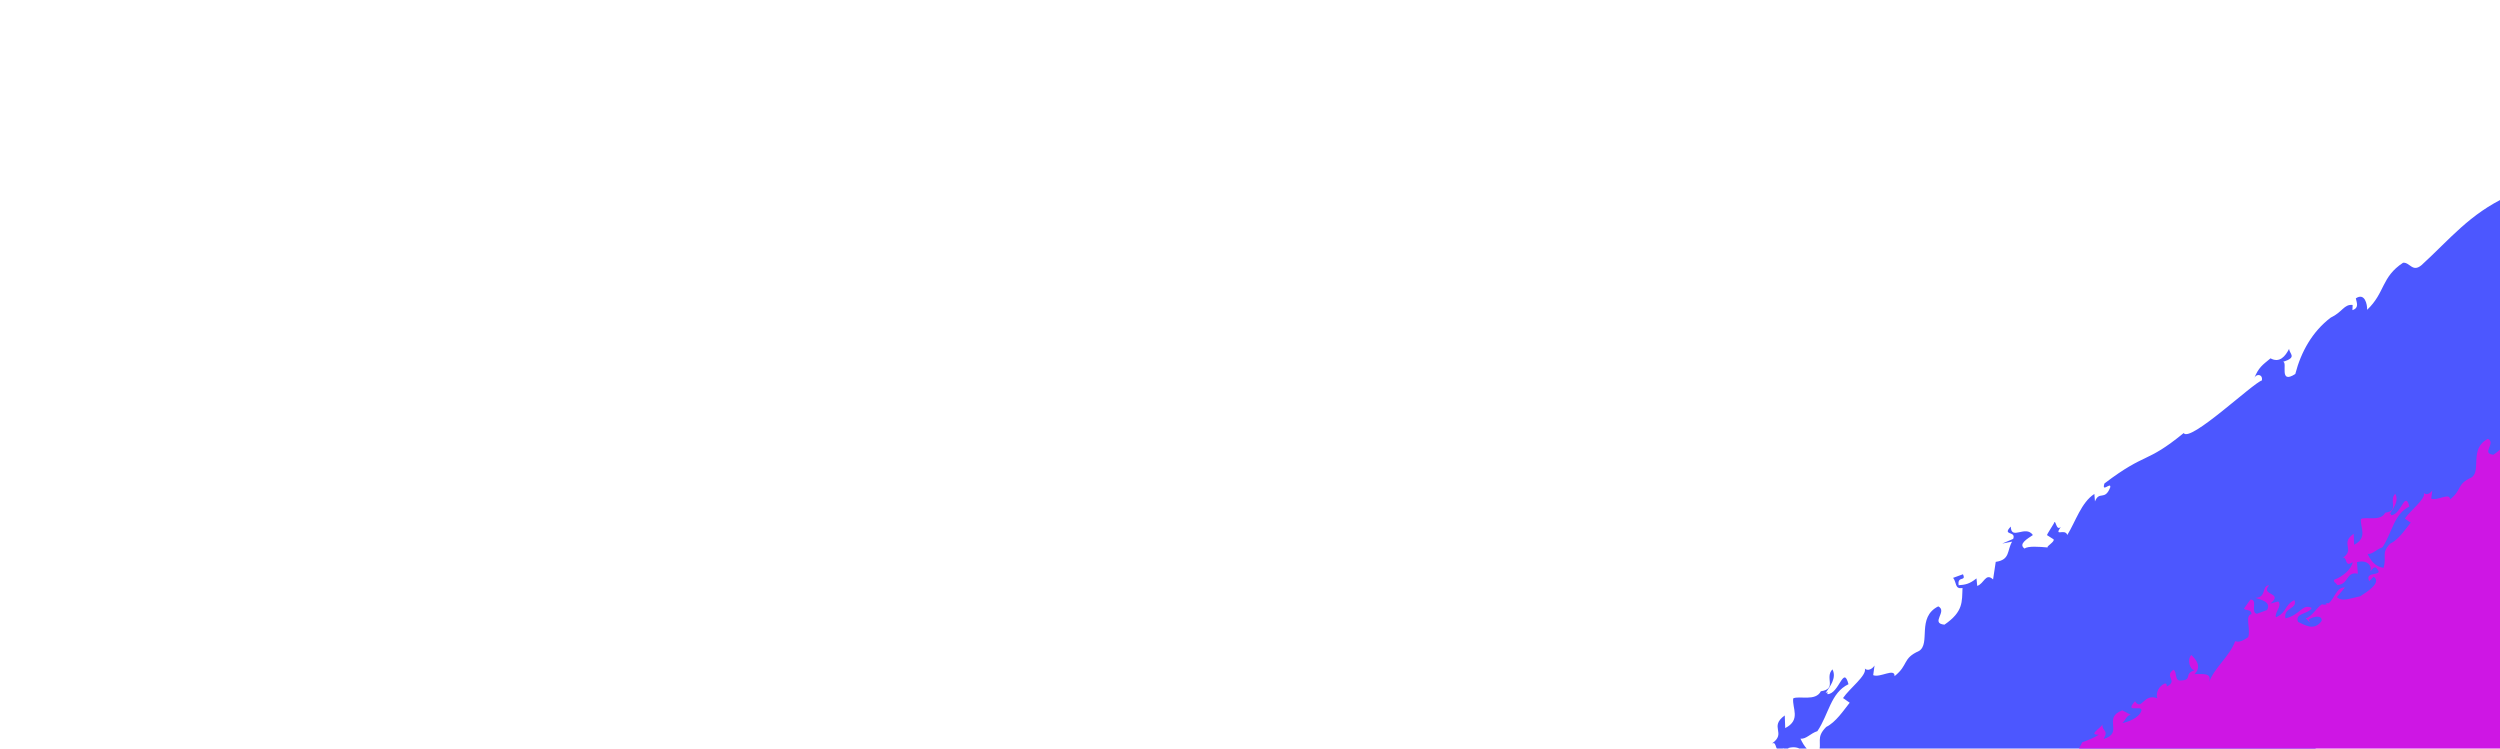 <?xml version="1.0" encoding="utf-8"?>
<!-- Generator: Adobe Illustrator 25.0.0, SVG Export Plug-In . SVG Version: 6.00 Build 0)  -->
<svg version="1.1" id="Layer_1" xmlns="http://www.w3.org/2000/svg" xmlns:xlink="http://www.w3.org/1999/xlink" x="0px" y="0px"
	 viewBox="0 0 3754 1124" style="enable-background:new 0 0 3754 1124;" xml:space="preserve">
<style type="text/css">
	.st0{fill:#4C57FF;}
	.st1{fill:#CE16E4;}
</style>
<path class="st0" d="M5534.1-441.3l-0.4-11c-13.1,1.6-36.2,7.2-41.2,24.2c5-16.9-32.5-5.5-36.6-22.4l1.7,6.8
	c-46.8,0.3-87.6,26.1-132,45.8c-12.2,32.8-45.6,24-63.2,53.4c9.4,20.3-2.1,7-21.6,26.8c10.1-10.8-8.9-14.2-18-11.1
	c-0.9,7.7-4.8,13.1-8.9,18.6c-9.1-2.7-47.8,3.9-48.9,23.2c-17.8,4.4-1.1-7.9-1-13.6c-12.4-4.8-5.6,15-14.7,12.3c0,0-1.3-2-0.4-4
	c-20,15.8-35.9,20.4-59,34c11.4,18.3-16.1,21.9-20.9,35c-1.2-7.8-17,2.5-25.6,3.8l-1.7,21.1c-3.1,19.1-21.6,4.1-31.9,20.7l5.9,0.4
	c-6.8,13-43,23.6-60.6,22.2C4881.5-48.8,4787-60.8,4689.5,25.1c-2.8,10.1,11.7,4.9,12.2,16.5c-0.5,0.6-1.1,1.1-1.5,1.6
	c1.7,0.7,0.4,2.4,3.8,3.8c3.8-5.2,7-13,14.1-16.8c-5.7,11.2,1.5,25.6-14.9,30.1c-0.4-2.4,0.8-4.2,3.3-7.7c-11.1,6.6-7,13-17.3,15.4
	c-11.7,4.2-6.3,6.3-11.7,1.8l-34.8,15c-3.1,25.9-32.3,24.9-38.1,27c-5.5-13.6,16.9-17.8,15.6-34.3l-17-0.4l6.3,9.5l-17.1,8.7
	l-0.5-2.4c0.9,4.9,1.7,9.7-4.5,9.4c-1.5-0.7-3.9-3.6-3.9-3.6l-6.8,12.6c-0.9-13.9,113.5-87.8,106.7-99.6
	c-34,17.7-46.9-11.8-73.6-0.7l-265.1-0.6c1.3-3.7,2.1-7.7,2.9-15.1l-3.5-1.2l-2.6,13.3L4325-7.9c1-2,1.8-3.8,2.4-5.4
	c19.9,2.3,62.1-14,69.1,5.3c21.8-14.3-14.2-4.6-8.1-17.6l2.9-1.2c-8.7,3.6-18.5,2.5-27.4-0.4c-8.3-7.1,8.1-23.1,15.6-24.9l5.7,14.6
	c15.8-18.3-2.6-33-0.3-53.6c19.1-6.7,19,10.4,30.9,18.5l13.7-14.8l7.3,8.8c8.5-10.1,4.2-20.1,21.5-27.3c-3.7,16.1,28.4-7.9,23.1,14
	c10.4-3-1.2-21.7,12.5-13c-2.1-13.5-11,0.6-17.6,0.7c-14.3-11.1,12.3-19.6,19.1-30.2c6.6,6.4,0.3,13,15.5,9.3
	c-2-7,1.8-16.5,13.5-14.7c-7.2-8.8,11.4-11.3,18.2-15.5c-8.6,3.6-24.4,5-25.9-6.2c2.7-7.7,6.2-13.1,19.9-21.4l-12.2,2.5
	c0.6-21.2,26.1-4.4,38-19.8c-2,10-6.2,13.1-6.4,23.6c3.8-9.4,12.2-26,20.1-38.5l23.4,3.2c-3.7-7.6,14.9-10.1,7.7-18.9
	c20.8-6-4.2,20.1-0.4,27.7c24.9-9.1,4.1-26.6,34.3-27.4l0.3,12.9c6.8-4.1,15.9-18.4,20-14.8c-2.4-2.9-4.7,0.6-8.7,3.6
	c-10.6-20.5,19.5-34.3,2.2-50.7l-9.8,5.4c10.7-13.6,10.2-33.1,25.9-34.4c12.9-0.1,4.5,16.5,3.6,24.7c13.7-8.3-6-27.6,10.7-37.2
	c-10.4,3-14.2-4.6-13.2-12.8c-9.8,5.4-31,15.5-21.5,20.7l4.7-0.6c3,5.3-0.3,10.6-0.8,14.7c-12,9-12.3-4-17.7-5.8
	c-22.4,12,13.2,19.4-5.5,32.4l-5.3-1.7c-5,11.3-18.1,22-11.3,34.9c-17.7-5.8-16.9,20.1-31.6,19.7c-22.8-24.5,32.6-21.4,31.6-43.3
	c-14,1.8-4.6-16.4-5.4-25.2l-21.3,33.8c-5.3-1.7-24.8-8-22.7,5.6l2.9-1.2c-9.7,11.9,2.3,20-11.1,24.3c-3.5-1.2-3.7-7.7-4.3-10
	c-11.5,4.8-3.2,11.8-7.7,18.9c-11.5,4.8-3.8-14.2-14.3-11c-2.9,18.2-19.5,10.7-28.7,18.5c16.1,11.6-22,48.5,9.4,45.9l-15,27.2
	c-13.5-2.3-0.9-32.3-17.4-39.9l18.9-13.2c-18-16-28.9,40.6-57.9,29.4c-10.5,6.5-6,7.3-32.1,12.1l16.6,13.9
	c-12.7,3.4-23.2-3.1-26.1-5.7c-4.8,5.2-10.3,8.7-16.1,11.9c-0.6-3.5-0.5-7,2.3-10.5c-14.7-3.6-14,1.3-12.7,8
	c-0.5,7-7,10.9-13.2,15.3l0.5-10.1c-2.6,4.1-5.6,9.2-3.7,12.5c-2.5,1.9-4.6,4.1-6,6.7c3.9,1.6,15.8,8.1,27.8,5.9
	c-27.7,10.2-42.5,26.9-72.7,27.7c-3.1-5.2,0.1-17-2.8-15.8c-11.5,4.8-15.2,20.7-8.6,27.2c-1.8,2.1-3.3,3.5-4.8,4.7
	c-5.1-2.7-11-5.3-16.1-2.7c-2.3-0.7-5.1-0.7-8.8,1.2c7.4,15.3-16.4,22.5-15.6,31.4c5.4-1.9,10.7-6,15.7-10.4
	c-0.7,14.3,0.5,29.3-11.2,26.9c7.7-18.9-26.4-2-7.6-21.7c-28.7-5.1,1.6,17.7-19.2,23.8L4210-6.5c-6.1-10.6,13-17.2,7.7-18.9
	l-6.3,6.6c1.4-12.4,32.5-28.1,40.6-51l-37.9,19.7c-33.3,42.7-96.8,69.2-116,116.5c0.5-0.5,0.9-0.9,1.3-1.4c0.1,1.4,1.3,3.4,3.7,7.3
	l-3.5-1.2l-1.4,12.4c-15.3-2.8-31.9,6.8-50.6,9.3c12.9-0.2,12.9-0.2,19.4,6.3c6.1,10.6,8.2,15.5-6.8,21c-5.6-6.6,2-11.9-11.2-10.6
	c7.3-0.1,7.1,7.6,2.4,12.4c-10.3,0.7-22.3,8.2-28.1,1.6c1.6-4.1,6.1-3.7,9-4.3c1.7-4.1-17.7,3.5-12.9-8.9l-10.7,11
	c-11.7-0.3-2.5-12.3-8.2-13.8c-16.7,19.7-14.5,42.8-29.2,61c-2-4.2-14.1-19.2-10.7-14.8c-17.9,6.1-17.2,38.8-32.3,52
	c-1.2-6.2-39.2,31.8-36.1,26c-20.7-2.8-49.2,20-107.2,40.2l0.5,24.3l-20.5-1.2c-56.8,26.4-86.1,64.1-128.7,103
	c-13.7,11.7-17.4-4.3-27.8-3.5c-33.1,21.8-26.7,44.8-54,70.7c0.3-7.8-3.4-26.3-17-17.2c1.2,6.2,5.4,14.3-5.1,17.7l0.3-7.8
	c-13.1-1.3-15,10.6-33,19.1c-27.2,20.7-44.4,50.9-53.1,84.6c-25.5,16.5-11-18.4-18.4-18.2c21.8-7.1,9.7-11.5,9.1-19.6
	c-5.5,11-14.2,21.8-27.9,14.3c-12.1,10-18.1,13.7-24.6,30.3c3.2-8.3,13.5-6.4,11.6,2.9c-13.4,3.9-107.7,93.7-117.4,79
	c-57.5,47-55.4,27.5-118.9,75.6c-5,15.1,10.4-3.3,8.6,6c-8.2,20.8-16.3,4.4-22.9,21.1l-0.9-11.3c-19.6,12.7-28.1,41.2-40.6,61.6
	c-3.9-10.7-20.6,4-9.8-12.2c-7.4,7.7-7.5-14.3-10.6-4.8c-0.3,0.8-10.7,16.9-10.2,17.2l9.9,6.3c2.4,3.8-11.8,10.9-8.6,12.3
	c-13.5-1.2-29.7-2.4-35,1.6c-9.9-7,5.1-15.1,12.6-20.3c-11.1-15.7-32.7,8.8-33.2-12.7c-13.8,14.2,8.5,6,3.6,18.5l-16.4,7l14.8-2.9
	c-7.9,13-2.5,27.3-24.6,30.4l-4,26.4c-11.3-10.6-13.4,6.4-23.8,9.7l-1.1-11.3c-10.5,8.4-16.5,9.5-26.8,10.3
	c-2.3-14.9,11.9-4.8,6.5-16.5l-14.8,5.4c5.5,6.7,2.2,17.5,14.1,15.2c-0.9,20.7,1.5,35.5-27.1,55.1c-21.9-2.1,5.2-20.2-9.3-27.5
	c-32.9,16.6-10.9,55.8-28.9,67c-25.4,11.3-15.4,20.9-36.7,37.8c0.5-12.9-22.1,3-32.1-1.5l2-14.5c-3.9,6.2-10.9,8.4-14.5,4.6
	c3.1,10.5-22.8,29.5-32.8,44.3l10,7c-9.3,11.7-20.9,29.4-35.3,36.4c-16.2,16.6-5.5,21.5-11.6,41.8c-14.6-2.2-21.5-12.5-27-24.2
	c8.7,0.9,14.9-8,25.4-11.3c17.1-25.1,19.8-57.6,46.7-70.5c-7.7-29.3-13.7,14.2-31.4,15c-0.8-1.5-0.2-2.6,0.4-3.4
	c-1.1,0.7-2,1.3-3.3,1.4c6.1-8.8,17-22.5,10.2-35.3c-12.2,12.6,7.6,29.2-17.4,32.9c-7.9,15.6-32.5,6.3-41.5,10.7
	c-1.9,14.5,12.1,32.2-12,44.6l-0.7-19c-24.2,17.5,3.4,26.2-19.2,42.1c9-4.4,2.3,17.5,17.3,6.9c-2,11.9-17.1,25.1-32,30.5
	c-1.6,4.2,2.7,4.7,5.6,9.2c20.3-1.5,14.3-23.9,35.2-19.8l-1.5-20c16.3-4.4,26.2,5.2,22.9,16c3-3.2,4.6-7.2,9.1-6.8
	c18.4,18.1-20.6,4-11.2,24l7.6-7.9c14.3,10-11.2,26.4-23.2,33.9c-17.7,3.5-31.2,9.9-39.7,1.3l13.8-16.7
	c-14.9-0.9-18.3,20.6-28.6,27.6c-1.7-0.8-3.4-1-5.1-0.8c1.2,0.4,2.2,1.1,2.9,2c-2.5,1.1-5.3,1.4-8.7,0.4c-9.1,6-17.4,21.3-27.9,24.3
	l7.8,7.5l-2.8-5.4c8.3-5.6,23.4-8.6,22.3,2.1c-13.4,19.2-30.2,5.9-40.4,1.9c-6.3-15.8,17.7-12.9,23.4-24.1
	c-15.8-8.5-19.5,12.3-45,17.9c-3.9-19.3,21.8-15.8,15.5-31.6c-17,8.8-12.9,21.6-31.6,29.8c-3.3-7.9,11.7-20,3.9-27.4l-13.4,3.6
	c24.3-19.3-18.5-13.9-1.8-31.7c-13.8,1.1-3.6,20.8-23.8,21.7c8.6,3.3,28,6.5,19.9,21.2l-17.5,6.5c-11.4-2.2,2.7-25.6-11.1-24.4
	l-10.9,15.7c3.9,3.8,12.6,0.6,12.9,9.5c-12.2,1.9-0.9,26.2-6,39.8c-8.3,5.6-15.3,9.5-22.1,6.8c-10.2,27.2-36.2,45.7-45.3,71.1
	c6-17.7-12.1-13.7-24.8-14.3c13.2-12.6,2.7-25.6-5.1-33.1c-7.8,8-2.7,25.6,5.4,26.6c-19.2,5.8-2.9,16.6-23.1,17.6
	c-12.1,1.8-6.3-15.9-13.1-18.6c-16.5,11.4,8.5,19-11.5,28.9c-0.5-2.4,0.6-4.1-2.7-5.5c-11.6,4.2-16.8,17.9-13.6,25.8
	c-23.8-9.4-26.8,22.8-38.2,5c-19.1,21.3,10.7,6.4,10.9,15.5c-3.3,14.2-25.5,21-33,22.4c5.3-4.5,6.8-12.8,14.4-14.4l-14.2-7.8
	c-35,12.9,3.1,39.1-32.3,49.5c9.2-16.4-2.4-12.1-2-25.3c-1.9,6-25.9,18.7-5.8,17.7c-11.1,6.7-19.8,9.9-28.6,13.1
	c-5.6,11.2-12.8,21.7-12.1,33c-15.4,9.5-32.6,9.3-43.6,9.5c-23.5,30.7-63,37.4-87.7,69.8l2.9-1.1c-26.5,16.2,23.3,7-2.6,25.6
	c-8-16.5-23.1,2-37.5,0.9c-37.4,16.3-46.1,50.6-82.9,62.8c-2.2-3-3.2-7.9,2.2-12.5c-25.8,12.1-41.4,28.1-62,42.2l-0.5-2.3
	c-41.4,12.6-59.3,47.7-89.7,75.6c1.2-3.7-2.4-9.5-1.8-12.9c-19.3,9.3-47.7,27.1-49,48.5c-31.1,1-9.7,13.9-46.1,19.6
	c-3.5-1.4,0.6-4.2,1.9-6c-16.3,4.7-24,12.7-38.1,20.5c-20.8,29.6-13,52.7-50,71.5c-17.2-17.7,16.1-19.5,4.5-35.1
	c-3.8,8.2-6.2,16.2-18.8,18.4c-0.7-11.4-2.6-5.5-4.6-15.2c-10.9,0.1-11.5,40.3-12.8,38.3c2.7,3.9,6.7,4.2,12.7-1.2
	c1.9,17.3-31.2,24.7-43.1,41.1c5.4-3.5,24.6-11.8,25.8,1.7c-24.4,11.7-16.5,35.1-25.1,53.6c-26.5,5.9,1.3-26.5-13.2-37.1
	c-7.2-2.4-23.8-7.2-19.8-18.4c-19.9,10.2-23.2,30.9-36.4,45.3l-2.7-4c-20.5,17.7-30.4,51.4-54.9,57.5l13.2-2.9
	c-1.8,4.9-13.7,12-13.5,24.1c-3.8-5.7-17.9-3-21.1-7.8c2.3,25.6-40.1,46.7-35.6,72.5c-9.9-0.7-11.9-12.2-13.9-18.1
	c15.1-8.5,23.1-8,23.8-21.3c-11.3,8.8-23.8,9.9-25.8,4c-1.3,20.9-24.6,46.1-20.1,62.8c-13.5,0-24.2,2.6-29.8-10
	c-29.9,32.5,43.6,19,3.7,48.3c-26.3,3.4,6.5-26.7-21.3-11.6l3.3-5c-39.9-13.3,3,28.4-18.2,42.7c-14.7-12.5,5.7-20.9-16.9-20.9
	c-15.7,17.5-6.2,45.1-28.7,54.3l-1.9-9.1c-11,10.1-36.7,24.3-47.6,34.3c-2.9-2.4-0.9-3.3,0.8-5.8c-26.5,10.8-3.1,14.2-29.4,17.6
	l0.7,10.8c13.1-1.7,36.6-7.6,41.2-24.4c-4.7,16.8,33,5.1,37.5,21.6l-1.8-6.6c47.4-0.9,88.1-26.8,132.6-47
	c11.8-32.6,45.6-24.2,62.9-53.6c-9.9-19.9,2.1-7,21.2-26.7c-9.9,10.8,9.2,13.9,18.4,10.8c0.7-7.5,4.6-13.1,8.6-18.5
	c9.2,2.5,48.2-4.5,49-23.6c17.8-4.5,1.3,7.8,1.3,13.5c12.6,4.7,5.4-14.9,14.6-12.4c0,0,1.3,2,0.6,3.9c20-15.9,35.8-20.6,59-34.3
	c-11.9-17.9,15.9-21.8,20.4-34.8c1.4,7.6,17.1-2.7,25.7-4l1.3-20.9c2.7-18.9,21.8-4.3,31.8-20.9l-6-0.3c6.7-13,43-23.9,60.9-22.7
	c55.3-81.2-229.4,387-156.5,346.6l533.1-311.2c-2.7,5-5.7,10-8.5,14.4l-23.1-3.6c3.5,7.7-14.9,10.1-8,19.1
	c-20.7,5.8,4.6-20.3,1-28.1c-24.8,8.9-4.5,26.8-34.5,27.3l-0.1-13.1c-6.9,4.2-16.1,18.4-20.1,14.8c2.4,3,4.7-0.6,8.6-3.5
	c9.9,20.9-20,34.5-3.2,51.2l9.8-5.3c-10.8,13.6-10.8,33.3-26.3,34.5c-12.7-0.1-4.1-16.7-3.1-25c-13.8,8.3,5.4,28.1-11.3,37.5
	c10.4-2.9,13.9,4.8,12.8,13.1c9.8-5.3,31-15.3,21.7-20.7l-4.6,0.5c-2.9-5.4,0.5-10.7,1-14.9c12.1-8.9,12.1,4.2,17.4,6
	c22.4-11.8-12.7-19.8,6.2-32.7l5.1,1.8c5.2-11.3,18.3-22,11.9-35.2c17.3,6.1,17.2-20.1,31.5-19.5c22.1,25.1-32.7,21.2-32.1,43.4
	c13.8-1.7,4.2,16.7,4.8,25.7l21.7-33.9c5.2,1.8,24.3,8.4,22.4-5.3l-2.9,1.2c9.7-11.9-1.8-20.3,11.4-24.4c3.5,1.2,3.6,7.8,4.1,10.2
	c11.2-4.6,3.8-11.5,7.6-18.4l1.1-0.9c10.3-3.5,3,14.6,13.1,11.7c3.3-18.4,19.5-10.6,28.8-18.4c-7.3-5.5-3.1-16.2,0.7-26l16.7-12.9
	c1.3,2.4,3.2,4.4,5.9,5.7l-19,13.1c17.5,16.3,29.4-40.8,57.8-29c10.5-6.5,6.1-7.3,31.9-11.8l-16.1-14.2c12.7-3.4,22.8,3.4,25.6,6.1
	c4.9-5.2,10.4-8.6,16.2-11.8c0.5,3.5,0.2,7.2-2.5,10.6c14.4,3.8,13.9-1.2,12.6-7.9c0.8-7.1,7.1-10.9,13.4-15.2l-0.7,10.2
	c2.6-4.1,5.8-9.2,3.9-12.6c2.5-1.9,4.5-4,6.1-6.8c-3.9-1.7-15.4-8.5-27.4-6.4c27.6-10,42.5-26.6,72.4-27.1c3,5.3-0.4,17.3,2.5,16.1
	c11.5-4.7,15.5-20.8,9.1-27.4c1.8-2.1,3.4-3.5,4.8-4.6c5.1,2.8,10.7,5.6,15.9,2.9c2.2,0.7,5,0.8,8.7-1.1c-7-15.6,16.6-22.6,16-31.5
	c-5.4,1.8-10.7,5.9-15.7,10.3c1-14.5,0.1-29.7,11.6-27c-8,19,26,2.4,7.1,22c28.2,5.5-1.3-17.8,19.5-23.8l15.5-1.1
	c5.9,10.7-13.2,17.3-8,19.1l6.3-6.5c-1.7,12.6-32.7,27.9-41.2,51.1l38-19.6c33.8-42.8,97-68.7,116.9-116.4c-0.5,0.5-0.9,0.9-1.3,1.4
	c0-1.4-1.2-3.4-3.5-7.4l3.5,1.2l1.6-12.5c15.1,3,31.7-6.4,50.2-8.8c-12.8,0.1-12.8,0.1-19.1-6.5c-5.8-10.8-7.7-15.8,7.1-21.2
	c5.4,6.7-2.2,12,11,10.8c-7.2,0.1-6.8-7.8-2.2-12.5c10.2-0.6,22.3-8,27.8-1.3c-1.7,4.2-6.1,3.7-8.9,4.2c-1.8,4.2,17.5-3.2,12.5,9.2
	l10.8-11c11.6,0.5,2.3,12.4,7.9,14.1c16.8-19.7,15.1-43.1,30-61.3c1.9,4.2,13.5,19.7,10.3,15.1c17.8-5.9,17.8-39.1,32.9-52.2
	c1.1,6.3-6.3,8.9-9.6,14.8c54.1-30.7,94.8-60.2,152.6-79.9v-24.6l20.2,1.5c56.7-26,86.4-63.7,129.2-102.6
	c13.7-11.6,17.1,4.6,27.4,3.9c33.2-21.6,27.3-45,54.8-70.8c-0.4,7.9,2.8,26.6,16.4,17.7c-1.1-6.3-4.9-14.6,5.4-17.9l-0.4,7.8
	c12.9,1.5,15.1-10.5,33-19c27.3-20.6,44.9-50.9,54.2-84.9c25.6-16.3,10.5,18.7,17.8,18.7c-21.6,6.9-9.8,11.6-9.3,19.7
	c5.6-11.1,14.5-21.9,27.8-14.1c12.1-10,18.3-13.7,24.9-30.4c-3.4,8.4-13.4,6.4-11.4-3.1c13.4-3.7,108.3-93.5,117.6-78.4
	c57.8-46.8,55.3-27.2,119-75c5.3-15.1-10.4,3.2-8.4-6.2c8.5-21,16.2-4.3,23.1-21.1l0.7,11.4c19.6-12.7,28.6-41.4,41.3-61.7
	c3.7,10.9,20.5-3.8,9.4,12.5c7.8-8,48.6,22.9,49.3,9.9l-38-28.8c-2.2-3.9,11.9-10.9,8.8-12.3c13.3,1.4,29.3,2.8,34.6-1.2
	c9.7,7.2-5.3,15.1-12.9,20.4c10.7,16,32.5-8.5,32.6,13.3c13.9-14.2-8.3-6.2-3.2-18.8l16.3-6.9l-14.6,2.7c8-13.1,2.9-27.6,24.9-30.4
	l4.4-26.6c11,10.8,13.3-6.3,23.8-9.6l0.8,11.5c10.6-8.4,16.4-9.5,26.7-10.1c2,15.1-11.9,4.7-6.7,16.7l14.8-5.2
	c-5.4-6.8-1.9-17.7-13.6-15.6c1.3-20.9-0.8-36,27.9-55.4c21.7,2.4-5.5,20.3,8.6,28c32.8-16.4,11.9-56.3,30-67.4
	c25.2-11.1,15.7-21,37-37.8c-0.8,13.1,21.9-2.7,31.7,1.9l-2.2,14.6c4-6.2,10.9-8.3,14.5-4.5c-2.9-10.6,23.2-29.6,33.3-44.4l-9.7-7.2
	c9.4-11.7,21.3-29.5,35.6-36.3c16.4-16.7,5.8-21.6,12.4-42.1c14.4,2.5,21,12.8,26.2,24.8c-8.6-1.1-14.9,7.9-25.3,11.1
	c-17.3,25.2-20.7,58-47.6,70.8c7,29.7,13.8-14.2,31.3-14.8c0.7,1.5,0.2,2.6-0.4,3.4c1-0.7,2-1.3,3.3-1.4
	c-6.3,8.9-17.2,22.5-10.8,35.5c12.4-12.7-7-29.7,17.9-33c8.1-15.7,32.3-6,41.2-10.2c2.2-14.6-11.2-32.8,12.7-44.9l0.4,19.3
	c24.2-17.4-2.8-26.6,19.8-42.3c-9,4.3-1.9-17.8-17-7.2c2.2-12,17.3-25.2,32.3-30.5c1.7-4.2-2.6-4.8-5.3-9.3
	c-20.1,1.2-14.6,24-35.2,19.6l1.1,20.3c-16.2,4.3-25.8-5.6-22.3-16.5c-3.1,3.1-4.7,7.2-9.1,6.8c-17.8-18.6,20.5-3.8,11.6-24.1
	l-7.6,7.9c-13.9-10.3,11.6-26.6,23.6-34c17.5-3.2,31-9.7,39.3-0.8l-14.1,16.8c14.8,1,18.5-20.6,28.9-27.6c1.6,0.8,3.4,1.1,5.1,0.9
	c-1.1-0.5-2.1-1.1-2.8-2.1c2.5-1.1,5.3-1.3,8.6-0.2c9.2-6,17.5-21.2,28.1-24.2l-7.6-7.8l2.6,5.6c-8.3,5.6-23.2,8.4-22.1-2.4
	c13.6-19.2,29.9-5.6,39.9-1.4c5.9,16.1-17.8,12.9-23.6,24.1c15.5,8.7,19.5-12.3,44.8-17.5c3.4,19.6-21.9,15.7-16,31.8
	c16.9-8.7,13.2-21.6,31.8-29.7c3,8.1-12,20-4.5,27.7l13.3-3.5c-24.4,19.3,18,14.3,1.2,32.1c13.7-1,4-20.9,24-21.7
	c-8.4-3.5-27.6-6.9-19.3-21.7l17.4-6.3c11.3,2.4-3.2,25.9,10.5,24.9l11.1-15.7c-3.7-3.9-12.5-0.7-12.5-9.8
	c12.1-1.8,1.5-26.6,6.8-40.2c8.3-5.6,15.4-9.4,22-6.6c10.7-27.4,36.6-45.8,46.2-71.4c-6.2,17.8,11.6,14,24.2,14.8
	c-13.3,12.6-3.1,25.8,4.3,33.6c7.8-8,3.2-25.9-4.8-27c19.1-5.5,3.2-16.7,23.2-17.5c12-1.7,5.9,16.2,12.6,19
	c16.6-11.3-8-19.3,11.9-29c0.4,2.4-0.8,4.1,2.5,5.6c11.6-4.2,17-17.8,13.9-25.9c23.3,9.8,26.9-22.7,37.9-4.6
	c19.4-21.3-10.5-6.6-10.5-15.8c3.6-14.3,25.6-20.9,33.1-22.3c-5.4,4.5-7,12.9-14.4,14.3l13.9,8c34.9-12.6-2.3-39.5,32.9-49.7
	c-9.5,16.5,2.1,12.2,1.4,25.6c2-6.1,26-18.6,6.2-17.9c11.1-6.7,19.8-9.8,28.6-12.9c5.7-11.2,13.2-21.8,12.6-33.2
	c15.4-9.4,32.4-9,43.3-9c23.9-30.8,63-37.1,88.1-69.5l-2.9,1c26.5-16.1-23-7.3,3.2-25.9c7.5,16.8,22.8-1.8,37.1-0.4
	c37.3-16,46.6-50.6,83.2-62.5c2.1,3.2,2.9,8.1-2.4,12.6c25.8-11.9,41.4-27.9,62.1-41.9l0.5,2.3c41.1-12.2,59.5-47.5,90.2-75.4
	c-1.3,3.8,2.1,9.7,1.5,13.1c19.3-9.1,47.7-26.8,49.4-48.4c30.7-0.6,9.9-14,46.1-19.2c3.4,1.4-0.7,4.2-2,6
	c16.2-4.5,24-12.6,38.1-20.3c21.1-29.7,13.9-53.2,50.8-71.7c16.6,18.1-16.4,19.5-5.1,35.5c3.8-8.2,6.4-16.3,19-18.4
	c0.4,11.5,2.5,5.6,4.3,15.4c10.8,0,12.1-40.6,13.4-38.6c-2.5-4-6.4-4.3-12.5,1c-1.6-17.5,31.4-24.6,43.4-41
	c-5.4,3.5-24.5,11.6-25.5-2c24.4-11.5,17-35.3,25.9-53.9c26.3-5.6-1.9,26.9,12.4,37.7c7.1,2.5,23.3,7.6,19.2,18.9
	c19.9-10.1,23.5-31,36.8-45.4l2.5,4.1c20.6-17.7,31-51.6,55.4-57.4l-13.1,2.8c1.8-4.9,13.7-11.9,13.8-24.2
	c3.6,5.8,17.6,3.3,20.7,8.2c-1.7-25.9,40.5-46.7,36.7-72.9c9.8,0.8,11.5,12.5,13.3,18.5c-15.2,8.4-23,7.8-24,21.3
	c11.3-8.8,23.8-9.7,25.6-3.8c1.7-21.2,25.2-46.3,21.2-63.3c13.3,0.2,24-2.3,29.2,10.4c30.1-32.5-42.7-19.8-2.7-49
	c26.1-3.1-7,26.9,20.8,12l-3.3,5c39.2,13.9-2.3-28.7,18.8-42.9c14.2,12.9-6.1,21.1,16.3,21.3c15.8-17.5,7.1-45.6,29.5-54.6l1.9,8.5
	c11.1-10,36.7-24.1,47.8-34.1c2.8,2.5,0.7,3.4-0.9,5.9C5531.1-434.6,5508.1-438.3,5534.1-441.3z M4373-122.9l-0.4-4.4
	C4372.9-125.9,4373.1-124.4,4373-122.9C4373.1-123,4373.1-123,4373-122.9z M2300.6,1940.5l0.3,4.5
	C2300.7,1943.5,2300.6,1942,2300.6,1940.5z"/>
<path class="st1" d="M6032.3-520.3l-0.4-9.5c-11.5,1.4-31.8,6.4-36,21.1c4.2-14.7-28.6-4.7-32.3-19.3l1.5,5.9
	c-41.1,0.4-76.8,22.8-115.7,40.1c-10.6,28.5-39.9,20.9-55.2,46.5c8.4,17.5-1.8,6.1-18.8,23.3c8.8-9.4-7.9-12.3-15.9-9.6
	c-0.7,6.6-4.1,11.4-7.7,16.1c-8-2.3-41.9,3.5-42.8,20.3c-15.6,3.8-1.1-6.8-1-11.8c-10.9-4.1-4.8,13.1-12.8,10.7c0,0-1.1-1.7-0.4-3.5
	c-17.5,13.8-31.4,17.8-51.6,29.7c10.1,15.9-14,19-18.1,30.4c-1.1-6.7-14.9,2.2-22.4,3.3l-1.4,18.3c-2.6,16.6-19,3.6-27.9,18l5.2,0.4
	c-5.9,11.3-37.6,20.6-53.1,19.4c-63.9,92.3-146.9,82.1-232.1,156.9c-2.4,8.8,10.3,4.2,10.8,14.3c-0.5,0.5-0.9,1-1.4,1.4
	c1.5,0.6,0.4,2.1,3.3,3.3c3.3-4.6,6.1-11.3,12.3-14.6c-5,9.7,1.4,22.2-12.9,26.1c-0.4-2.1,0.7-3.6,2.8-6.7
	c-9.7,5.7-6.1,11.3-15.1,13.4c-10.2,3.7-5.5,5.5-10.3,1.6l-30.4,13.1c-2.6,22.4-28.2,21.6-33.3,23.5c-4.9-11.8,14.7-15.5,13.5-29.7
	l-15-0.3l5.6,8.2l-15,7.6l-0.4-2c0.8,4.2,1.6,8.4-3.9,8.2c-1.3-0.6-3.5-3.1-3.5-3.1l-5.9,10.9c-0.9-12.1,99.2-76.4,93.1-86.7
	c-29.8,15.4-41.3-10.1-64.6-0.4l-232.9,0.2c1.1-3.2,1.8-6.7,2.4-13.1l-3.1-1l-2.2,11.6l-14.5-13.4c0.8-1.7,1.5-3.3,2.1-4.7
	c17.5,1.9,54.4-12.3,60.7,4.4c19.1-12.5-12.5-3.9-7.3-15.2l2.5-1c-7.6,3.1-16.3,2.2-24.1-0.3c-7.3-6.1,7-20.1,13.6-21.6l5.1,12.7
	c13.8-15.9-2.5-28.6-0.6-46.5c16.8-5.9,16.8,9,27.2,16l11.9-12.9l6.5,7.6c7.4-8.8,3.6-17.4,18.7-23.8c-3.1,13.9,24.9-6.9,20.4,12.1
	c9.1-2.6-1.2-18.8,10.9-11.3c-2-11.7-9.7,0.6-15.4,0.7c-12.6-9.6,10.7-17,16.6-26.3c5.8,5.5,0.3,11.3,13.7,8
	c-1.8-6.1,1.5-14.3,11.8-12.8c-6.4-7.6,10-9.9,15.9-13.5c-7.6,3.2-21.4,4.4-22.8-5.3c2.3-6.7,5.3-11.4,17.3-18.6l-10.7,2.2
	c0.4-18.4,22.9-3.9,33.2-17.3c-1.7,8.7-5.3,11.4-5.5,20.5c3.3-8.2,10.6-22.6,17.4-33.4l20.6,2.8c-3.3-6.6,13-8.8,6.6-16.4
	c18.2-5.2-3.5,17.5-0.2,24c21.8-8,3.4-23,30-23.9l0.4,11.2c6-3.6,13.8-16,17.5-12.9c-2.1-2.5-4.1,0.6-7.6,3.1
	c-9.4-17.7,16.9-29.8,1.6-44l-8.6,4.7c9.3-11.8,8.8-28.7,22.5-29.9c11.3-0.1,4,14.3,3.3,21.4c12-7.3-5.5-23.9,9.2-32.3
	c-9.1,2.6-12.5-3.9-11.7-11.1c-8.6,4.7-27.2,13.6-18.8,18l4.1-0.6c2.7,4.6-0.2,9.2-0.6,12.8c-10.5,7.8-10.9-3.5-15.6-4.9
	c-19.6,10.4,11.7,16.8-4.6,28.1l-4.6-1.5c-4.3,9.8-15.8,19.1-9.8,30.3c-15.5-5-14.7,17.4-27.6,17.2c-20.2-21.2,28.5-18.6,27.5-37.6
	c-12.3,1.6-4.1-14.2-4.9-21.9l-18.5,29.3c-4.7-1.5-21.8-6.8-19.9,4.9l2.5-1c-8.4,10.4,2.1,17.4-9.6,21.1c-3.1-1-3.3-6.6-3.9-8.6
	c-10.1,4.2-2.8,10.3-6.6,16.4c-10.1,4.2-3.5-12.3-12.6-9.5c-2.5,15.8-17.1,9.3-25.1,16.1c14.2,10-19,42.1,8.5,39.7l-13,23.6
	c-11.8-1.9-0.9-28-15.5-34.6l16.5-11.5c-15.9-13.8-25.1,35.3-50.7,25.6c-9.2,5.7-5.3,6.4-28.2,10.6l14.6,12
	c-11.2,3-20.4-2.6-22.9-4.9c-4.2,4.5-9,7.5-14.1,10.3c-0.5-3-0.5-6.1,2-9.1c-12.9-3.1-12.3,1.2-11.1,7c-0.4,6.1-6.1,9.5-11.5,13.3
	l0.4-8.8c-2.3,3.6-4.9,8-3.2,10.8c-2.2,1.7-4,3.6-5.2,5.9c3.4,1.4,13.9,7,24.5,5.1c-24.2,8.9-37.2,23.4-63.7,24.2
	c-2.8-4.5,0-14.8-2.5-13.7c-10.1,4.2-13.2,18-7.4,23.6c-1.6,1.8-2.9,3-4.2,4.1c-4.5-2.3-9.7-4.5-14.2-2.3c-2-0.6-4.5-0.6-7.7,1.1
	c6.6,13.2-14.2,19.6-13.5,27.3c4.8-1.7,9.4-5.2,13.7-9c-0.5,12.4,0.6,25.4-9.7,23.3c6.6-16.4-23.2-1.7-6.8-18.8
	c-25.2-4.3,1.5,15.3-16.7,20.7l-13.8,1.2c-5.4-9.2,11.3-15,6.6-16.4l-5.5,5.7c1.2-10.8,28.4-24.4,35.4-44.4l-33.2,17.2
	c-29,37.1-84.6,60.2-101.2,101.4c0.5-0.4,0.8-0.8,1.1-1.2c0.1,1.2,1.1,2.9,3.3,6.3l-3.1-1l-1.1,10.8c-13.5-2.3-28,5.9-44.3,8.2
	c11.3-0.2,11.3-0.2,17.1,5.4c5.4,9.2,7.3,13.4-5.8,18.2c-5-5.7,1.7-10.3-10-9.2c6.4-0.1,6.3,6.6,2.2,10.7
	c-9.1,0.6-19.6,7.1-24.6,1.5c1.4-3.6,5.3-3.2,7.9-3.7c1.4-3.5-15.5,3.1-11.4-7.7l-9.3,9.6c-10.3-0.2-2.3-10.7-7.3-11.9
	c-14.5,17.1-12.4,37.1-25.2,53C4661.6,9,4651-4,4653.9-0.1c-15.7,5.3-14.8,33.7-28,45.1c-1.1-5.4-34.3,27.7-31.6,22.7
	c-18.2-2.4-43.1,17.5-93.9,35.1l0.6,21l-18-1c-49.7,23-75.2,55.8-112.4,89.7c-12,10.2-15.3-3.7-24.4-3c-29,19-23.1,38.9-47,61.4
	c0.2-6.8-3.2-22.8-15-14.8c1.1,5.4,4.8,12.4-4.4,15.4l0.2-6.8c-11.5-1.1-13.1,9.2-28.9,16.7c-23.8,18-38.7,44.3-46.2,73.5
	c-22.3,14.4-9.8-15.9-16.2-15.7c19.1-6.2,8.4-10,7.8-17c-4.8,9.6-12.4,18.9-24.4,12.5c-10.5,8.7-15.8,12-21.4,26.4
	c2.8-7.2,11.8-5.6,10.2,2.5c-11.8,3.4-94,81.6-102.6,68.8c-50.3,40.9-48.5,24-104,65.9c-4.3,13.1,9.1-2.9,7.6,5.2
	c-7.1,18.1-14.3,3.9-20,18.3l-0.9-9.8c-17.1,11.1-24.4,35.8-35.3,53.5c-3.5-9.3-18.1,3.5-8.7-10.5c-6.4,6.7-6.7-12.3-9.4-4.1
	c-0.2,0.7-9.3,14.7-8.9,15l8.7,5.4c2.1,3.3-10.3,9.5-7.5,10.7c-11.8-1-26.1-2-30.8,1.5c-8.8-6.1,4.4-13.1,10.9-17.7
	c-9.9-13.6-28.6,7.8-29.3-11c-12,12.3,7.5,5.2,3.3,16.1l-14.4,6.1l13-2.5c-6.8,11.3-2,23.7-21.5,26.4l-3.3,22.9
	c-10-9.1-11.7,5.6-20.8,8.5l-1-9.8c-9.2,7.3-14.4,8.3-23.5,9c-2.2-12.9,10.4-4.2,5.6-14.4l-12.9,4.7c4.9,5.8,2.1,15.2,12.5,13.1
	c-0.7,17.9,1.5,30.8-23.5,47.9c-19.3-1.8,4.5-17.5-8.3-23.8c-28.8,14.4-9.2,48.4-25,58.1c-22.2,9.9-13.4,18.1-32,32.9
	c0.4-11.2-19.4,2.6-28.2-1.2l1.7-12.5c-3.4,5.4-9.5,7.3-12.7,4c2.8,9.1-19.9,25.6-28.6,38.5l8.8,6c-8.1,10.2-18.2,25.6-30.8,31.6
	c-14.1,14.5-4.7,18.6-10,36.3c-12.8-1.9-19-10.7-23.9-20.9c7.7,0.7,13.1-7,22.2-9.9c14.8-21.8,17-50,40.6-61.3
	c-6.9-25.4-12,12.4-27.5,13.1c-0.7-1.3-0.2-2.3,0.4-3c-0.9,0.6-1.8,1.1-2.9,1.3c5.3-7.7,14.8-19.5,8.7-30.6
	c-10.6,11,6.9,25.3-15.1,28.5c-6.9,13.6-28.5,5.6-36.4,9.4c-1.6,12.6,10.8,27.9-10.2,38.7l-0.8-16.5c-21.1,15.3,3.1,22.7-16.7,36.6
	c7.9-3.8,2.1,15.2,15.3,6c-1.7,10.3-14.8,21.8-27.9,26.5c-1.3,3.6,2.4,4,4.9,8c17.8-1.3,12.4-20.7,30.8-17.2l-1.4-17.3
	c14.3-3.9,23,4.4,20.2,13.8c2.7-2.8,4-6.3,7.9-5.9c16.3,15.7-18.1,3.5-9.7,20.8l6.6-6.9c12.7,8.6-9.7,22.9-20.2,29.5
	c-15.5,3.1-27.3,8.7-34.9,1.2l12.1-14.5c-13.1-0.7-15.9,17.9-24.9,24c-1.5-0.7-3-0.9-4.5-0.7c1.1,0.4,1.9,0.9,2.5,1.7
	c-2.2,0.9-4.7,1.2-7.7,0.3c-8,5.2-15.1,18.5-24.4,21.2l6.9,6.5l-2.5-4.7c7.2-4.9,20.5-7.5,19.6,1.8c-11.6,16.7-26.5,5.2-35.4,1.7
	c-5.6-13.7,15.5-11.3,20.4-21c-14-7.3-17,10.7-39.4,15.6c-3.5-16.7,19.1-13.8,13.4-27.5c-14.9,7.7-11.2,18.7-27.6,25.9
	c-2.9-6.8,10.1-17.3,3.3-23.8l-11.8,3.2c21.2-16.8-16.3-12-1.7-27.5c-12.1,1-3,18-20.8,18.9c7.6,2.8,24.6,5.6,17.6,18.3l-15.3,5.6
	c-10.1-1.9,2.2-22.2-9.9-21.2l-9.5,13.6c3.4,3.3,11.1,0.5,11.4,8.2c-10.7,1.7-0.7,22.8-5.1,34.6c-7.2,4.9-13.4,8.2-19.4,5.9
	c-8.8,23.6-31.5,39.7-39.3,61.8c5.1-15.4-10.7-11.9-21.9-12.3c11.5-11,2.2-22.2-4.7-28.7c-6.8,7-2.2,22.2,4.9,23
	c-16.9,5.1-2.5,14.4-20.2,15.3c-10.7,1.6-5.6-13.7-11.6-16.1c-14.5,9.9,7.6,16.4-9.9,25.1c-0.5-2.1,0.6-3.6-2.4-4.7
	c-10.2,3.7-14.7,15.5-11.8,22.4c-21-8.1-23.4,19.9-33.5,4.4c-16.7,18.5,9.5,5.5,9.7,13.4c-2.9,12.3-22.3,18.3-28.9,19.5
	c4.7-3.9,5.9-11.2,12.6-12.5l-12.5-6.7c-30.6,11.3,3,33.9-28.1,43c8-14.2-2.2-10.5-1.9-21.9c-1.6,5.2-22.7,16.3-5,15.4
	c-9.7,5.8-17.4,8.7-25.1,11.4c-4.9,9.7-11.1,18.8-10.4,28.7c-13.5,8.3-28.6,8.2-38.2,8.4c-20.5,26.7-55.1,32.6-76.6,60.8l2.6-0.9
	c-23.2,14.2,20.5,6-2.2,22.2c-7.1-14.3-20.3,1.8-32.9,0.8c-32.8,14.2-40.2,44-72.4,54.7c-2-2.6-2.8-6.9,1.8-10.8
	c-22.6,10.5-36.2,24.5-54.2,36.8l-0.5-2c-36.2,11-51.8,41.5-78.4,65.8c1-3.2-2.2-8.2-1.7-11.2c-16.9,8.1-41.7,23.6-42.7,42.2
	c-27.3,1-8.5,12.1-40.4,17.1c-3.1-1.2,0.5-3.6,1.6-5.2c-14.3,4.1-21,11.1-33.3,17.9c-18.1,25.8-11.1,45.8-43.4,62.1
	c-15.3-15.3,14.1-17,3.7-30.4c-3.2,7.1-5.3,14.1-16.4,16c-0.6-9.9-2.4-4.8-4.2-13.2c-9.6,0.1-9.8,34.9-11,33.3
	c2.4,3.4,5.9,3.6,11.1-1c1.8,15-27.2,21.5-37.6,35.7c4.7-3,21.5-10.3,22.7,1.4c-21.4,10.2-14.3,30.5-21.7,46.6
	c-23.2,5.2,0.9-23-11.8-32.2c-6.4-2.1-20.9-6.2-17.5-15.9c-17.4,8.9-20.1,26.8-31.7,39.4l-2.4-3.5c-17.9,15.4-26.4,44.7-47.9,50
	l11.6-2.6c-1.5,4.3-11.9,10.4-11.7,21c-3.3-4.9-15.8-2.6-18.6-6.7c2.2,22.2-34.9,40.6-30.8,62.9c-8.7-0.6-10.6-10.5-12.3-15.6
	c13.2-7.4,20.3-7,20.7-18.6c-9.8,7.7-20.8,8.6-22.7,3.6c-1.1,18.2-21.3,40-17.3,54.5c-11.9,0-21.3,2.3-26.2-8.6
	c-26,28.3,38.4,16.4,3.6,41.9c-23.1,3,5.6-23.2-18.7-10l2.9-4.4c-35.1-11.4,2.8,24.6-15.7,37c-13-10.8,4.9-18.2-14.9-18.1
	c-13.7,15.2-5.2,39.1-24.9,47.2l-1.7-7.9c-9.7,8.8-32.1,21.2-41.6,29.8c-2.5-2.1-0.8-2.9,0.6-5c-23.2,9.5-2.6,12.3-25.7,15.4
	l0.6,9.4c11.5-1.5,32.1-6.7,36-21.3c-4,14.6,29.1,4.3,33.1,18.7l-1.6-5.8c41.6-0.9,77.2-23.5,116.2-41.1
	c10.1-28.3,39.9-21.1,54.9-46.6c-8.8-17.2,1.8-6.1,18.5-23.2c-8.7,9.4,8.2,12.1,16.2,9.3c0.5-6.5,4-11.4,7.4-16.1
	c8.1,2.1,42.3-4,42.9-20.6c15.6-4,1.2,6.8,1.2,11.7c11.1,4,4.6-12.9,12.7-10.8c0,0,1.1,1.7,0.5,3.4c17.4-13.9,31.4-18,51.6-29.9
	c-10.6-15.5,13.8-19,17.7-30.3c1.3,6.6,15-2.4,22.6-3.5l1-18.1c2.2-16.4,19.1-3.8,27.8-18.2l-5.3-0.3c5.8-11.3,37.7-20.8,53.4-19.9
	c48.1-70.6-199.1,336.2-135.3,301l466.4-271.3c-2.4,4.3-4.9,8.7-7.4,12.5l-20.3-3.1c3.1,6.7-13.1,8.8-6.9,16.6
	c-18.1,5,3.9-17.6,0.7-24.3c-21.7,7.8-3.8,23.3-30.1,23.8l-0.1-11.4c-6.1,3.6-14,16-17.6,12.9c2.1,2.6,4.1-0.5,7.6-3.1
	c8.9,18.1-17.3,29.9-2.5,44.4l8.6-4.7c-9.4,11.8-9.2,28.9-22.9,30c-11.1,0-3.7-14.5-2.9-21.7c-12,7.2,4.9,24.3-9.7,32.6
	c9.1-2.6,12.3,4.2,11.3,11.3c8.6-4.6,27.1-13.4,18.9-18l-4,0.5c-2.6-4.7,0.4-9.3,0.8-12.9c10.5-7.8,10.7,3.6,15.3,5.2
	c19.6-10.3-11.3-17.1,5.2-28.4l4.5,1.6c4.5-9.8,15.9-19.2,10.2-30.6c15.3,5.2,15-17.5,27.6-17c19.6,21.7-28.6,18.5-27.9,37.7
	c12.1-1.5,3.8,14.5,4.4,22.2l18.9-29.5c4.6,1.6,21.4,7.2,19.7-4.7l-2.5,1c8.5-10.3-1.7-17.6,9.9-21.2c3.1,1,3.2,6.7,3.6,8.8
	c9.8-4,3.3-10,6.5-16l1-0.8c9-3,2.7,12.7,11.5,10.1c2.8-16,17.1-9.2,25.2-16c-6.4-4.7-2.8-14,0.4-22.6l14.6-11.2
	c1.2,2,2.9,3.8,5.3,5l-16.6,11.4c15.5,14.1,25.6-35.4,50.6-25.3c9.2-5.6,5.3-6.3,28-10.3l-14.2-12.3c11.1-2.9,20.1,2.9,22.5,5.2
	c4.2-4.6,9-7.5,14.1-10.3c0.4,3,0.2,6.2-2.1,9.2c12.7,3.3,12.2-1.1,11-6.9c0.6-6.2,6.2-9.5,11.6-13.3l-0.5,8.9
	c2.3-3.6,5.1-8,3.4-10.9c2.2-1.7,3.9-3.5,5.3-5.9c-3.4-1.5-13.6-7.3-24.1-5.4c24.2-8.8,37.1-23.2,63.5-23.7c2.7,4.6-0.3,15,2.3,13.9
	c10.1-4.1,13.5-18.1,7.8-23.8c1.6-1.8,3-3.1,4.2-4c4.5,2.4,9.4,4.8,14,2.5c1.9,0.6,4.4,0.7,7.6-1c-6.3-13.5,14.5-19.6,13.9-27.4
	c-4.7,1.6-9.3,5.1-13.8,9c0.8-12.6-0.1-25.7,10-23.5c-6.9,16.5,22.9,2,6.4,19.1c24.8,4.7-1.2-15.4,17-20.7l13.6-1
	c5.2,9.3-11.5,15-6.9,16.6l5.5-5.7c-1.4,10.9-28.5,24.3-35.9,44.4l33.2-17.1c29.4-37.2,84.8-59.9,102-101.2
	c-0.4,0.4-0.8,0.8-1.1,1.2c0-1.2-1-2.9-3.1-6.4l3.1,1l1.3-10.9c13.3,2.6,27.8-5.7,44-7.8c-11.2,0.1-11.2,0.1-16.8-5.6
	c-5.2-9.4-6.9-13.7,6.1-18.4c4.8,5.8-1.9,10.4,9.7,9.4c-6.4,0.1-6-6.7-2-10.9c8.9-0.5,19.6-7,24.4-1.2c-1.5,3.6-5.3,3.2-7.8,3.7
	c-1.6,3.6,15.4-2.9,11,8l9.4-9.5c10.1,0.4,2.1,10.8,7,12.2c14.6-17.1,13-37.4,26-53.2c1.7,3.7,12,17,9.2,13
	c15.6-5.1,15.3-33.9,28.6-45.3c1,5.5-5.5,7.7-8.4,12.8c47.3-26.8,82.9-52.4,133.5-69.7l-0.1-21.3l17.8,1.2
	c49.6-22.7,75.5-55.5,112.9-89.3c12-10.1,15,3.9,24.1,3.3c29-18.8,23.7-39.1,47.7-61.5c-0.3,6.8,2.6,23.1,14.5,15.3
	c-1-5.4-4.4-12.7,4.6-15.5l-0.3,6.8c11.4,1.3,13.2-9.2,28.9-16.5c23.8-17.9,39.2-44.3,47.1-73.8c22.3-14.2,9.3,16.2,15.7,16.2
	c-18.9,6-8.6,10.1-8.1,17.1c4.9-9.7,12.6-19,24.4-12.3c10.6-8.7,16-11.9,21.7-26.5c-2.9,7.3-11.8,5.6-10.1-2.6
	c11.7-3.3,94.6-81.4,102.8-68.3c50.5-40.7,48.4-23.7,104.1-65.4c4.5-13.1-9.1,2.8-7.4-5.3c7.3-18.2,14.2-3.8,20.2-18.3l0.7,9.9
	c17.2-11,24.9-36,35.9-53.7c3.3,9.5,17.9-3.4,8.3,10.8c6.8-7,42.8,19.7,43.4,8.4l-33.6-24.8c-2-3.4,10.4-9.5,7.7-10.7
	c11.7,1.2,25.8,2.4,30.4-1.1c8.6,6.2-4.5,13.1-11.2,17.7c9.5,13.9,28.5-7.5,28.7,11.4c12.1-12.3-7.3-5.3-3-16.3l14.3-6l-12.8,2.4
	c7-11.3,2.4-23.9,21.7-26.4l3.7-23.1c9.7,9.4,11.7-5.5,20.8-8.4l0.7,10c9.3-7.3,14.4-8.2,23.4-8.8c1.9,13.1-10.4,4.1-5.8,14.5
	l12.9-4.6c-4.8-5.9-1.8-15.4-12.1-13.5c1-18.1-0.9-31.2,24.1-48.1c19.1,2-4.7,17.6,7.7,24.2c28.7-14.3,10.1-48.9,25.9-58.5
	c22.1-9.7,13.6-18.2,32.3-32.9c-0.6,11.3,19.2-2.4,27.9,1.6l-1.9,12.7c3.5-5.4,9.5-7.3,12.7-3.9c-2.6-9.2,20.2-25.7,29-38.5
	l-8.6-6.2c8.2-10.2,18.5-25.7,31-31.6c14.3-14.5,5-18.8,10.6-36.6c12.6,2.1,18.6,11.1,23.1,21.4c-7.5-0.9-13.1,6.9-22.2,9.7
	c-15.1,21.9-17.8,50.3-41.4,61.5c6.3,25.7,12.1-12.4,27.4-12.9c0.6,1.3,0.2,2.3-0.4,3c0.9-0.6,1.8-1.1,2.9-1.3
	c-5.5,7.7-15,19.6-9.2,30.8c10.8-11-6.3-25.7,15.5-28.7c7-13.6,28.3-5.3,36.2-9c1.9-12.7-10-28.4,10.9-39l0.5,16.7
	c21.2-15.2-2.6-23,17.2-36.8c-7.9,3.7-1.8-15.4-15-6.2c1.9-10.4,15.1-21.9,28.2-26.5c1.4-3.7-2.3-4.1-4.7-8.1
	c-17.7,1.1-12.7,20.8-30.8,17.1l1,17.6c-14.2,3.8-22.7-4.8-19.7-14.2c-2.7,2.7-4.1,6.3-8,5.9c-15.7-16.1,18-3.4,10-20.9l-6.7,6.9
	c-12.3-8.9,10.1-23.1,20.5-29.5c15.4-2.9,27.2-8.5,34.5-0.8l-12.3,14.6c13,0.8,16.2-18,25.2-24c1.5,0.7,3,0.9,4.5,0.8
	c-1-0.4-1.9-0.9-2.5-1.8c2.2-0.9,4.6-1.1,7.6-0.2c8-5.2,15.3-18.5,24.5-21.1l-6.7-6.7l2.3,4.8c-7.2,4.9-20.4,7.3-19.4-2
	c11.8-16.7,26.2-5,35-1.3c5.3,13.9-15.6,11.2-20.6,21c13.7,7.5,17.1-10.7,39.3-15.3c3.1,17-19.1,13.7-13.8,27.6
	c14.8-7.6,11.5-18.8,27.7-25.8c2.7,7-10.4,17.4-3.8,24l11.7-3c-21.3,16.8,15.9,12.4,1.2,27.8c12.1-0.9,3.4-18.2,21-18.9
	c-7.4-3-24.3-5.9-17.1-18.8l15.2-5.5c9.9,2.1-2.6,22.5,9.3,21.5l9.7-13.7c-3.3-3.3-11-0.6-11.1-8.4c10.6-1.6,1.2-23.1,5.7-34.9
	c7.2-4.9,13.4-8.2,19.3-5.7c9.2-23.8,31.9-39.8,40.1-62c-5.3,15.5,10.3,12.1,21.3,12.7c-11.6,10.9-2.6,22.4,4,29.1
	c6.8-6.9,2.6-22.5-4.3-23.4c16.7-4.9,2.8-14.5,20.3-15.2c10.6-1.5,5.2,14,11.2,16.4c14.5-9.8-7.2-16.7,10.2-25.2
	c0.4,2.1-0.6,3.6,2.2,4.8c10.2-3.6,14.8-15.5,12.1-22.5c20.5,8.5,23.5-19.8,33.2-4.1c16.9-18.5-9.2-5.7-9.4-13.6
	c3.1-12.4,22.4-18.2,28.9-19.4c-4.7,3.9-6,11.2-12.6,12.4l12.2,6.9c30.5-11.1-2.3-34.3,28.6-43.1c-8.2,14.3,1.9,10.6,1.4,22.2
	c1.8-5.3,22.8-16.2,5.3-15.5c9.8-5.8,17.4-8.6,25-11.3c4.9-9.7,11.5-18.9,10.9-28.8c13.4-8.2,28.4-7.9,37.9-8
	c20.8-26.7,55.1-32.3,76.9-60.5l-2.5,0.9c23.2-14-20.2-6.3,2.6-22.5c6.7,14.5,20.1-1.6,32.6-0.4c32.7-14,40.6-44,72.7-54.4
	c1.8,2.7,2.6,7-2,10.9c22.6-10.4,36.2-24.3,54.3-36.5l0.5,2c36-10.7,52-41.3,78.7-65.6c-1.1,3.3,1.9,8.4,1.4,11.4
	c16.9-8,41.7-23.4,43.1-42.1c27-0.6,8.6-12.1,40.3-16.8c3,1.2-0.6,3.6-1.7,5.2c14.2-4,21-11,33.3-17.7
	c18.4-25.8,11.9-46.1,44.2-62.3c14.7,15.7-14.3,17-4.3,30.8c3.3-7.1,5.6-14.1,16.6-16c0.5,10,2.2,4.9,3.9,13.4
	c9.5,0,10.4-35.2,11.5-33.5c-2.2-3.5-5.7-3.7-11,0.9c-1.5-15.2,27.4-21.4,37.9-35.6c-4.7,3-21.5,10.1-22.4-1.7
	c21.4-10.1,14.7-30.7,22.4-46.8c23.1-4.9-1.5,23.3,11.1,32.6c6.3,2.2,20.5,6.5,17,16.3c17.4-8.8,20.5-26.9,32.1-39.5l2.2,3.6
	c18-15.4,27-44.8,48.3-49.9l-11.5,2.5c1.6-4.3,12-10.4,11.9-21c3.2,5,15.5,2.8,18.3,7c-1.7-22.5,35.3-40.6,31.8-63.3
	c8.6,0.7,10.2,10.8,11.8,16c-13.3,7.3-20.2,6.9-20.9,18.6c9.9-7.6,20.8-8.5,22.5-3.3c1.4-18.4,21.8-40.2,18.2-54.9
	c11.7,0.1,21-2,25.8,9c26.3-28.2-37.7-17-2.7-42.4c22.9-2.8-5.9,23.3,18.3,10.3l-2.9,4.4c34.5,12-2.2-24.9,16.3-37.3
	c12.5,11.1-5.2,18.3,14.5,18.4c13.8-15.2,5.9-39.5,25.5-47.4l1.8,7.4c9.7-8.7,32.1-21,41.8-29.7c2.5,2.2,0.7,2.9-0.8,5.1
	C6029.8-514.5,6009.5-517.6,6032.3-520.3z M5014.4-241.1l-0.4-3.9C5014.3-243.7,5014.5-242.4,5014.4-241.1
	C5014.5-241.1,5014.5-241.1,5014.4-241.1z M3206.6,1553.7l0.3,3.9C3206.7,1556.3,3206.6,1555,3206.6,1553.7z"/>
</svg>
